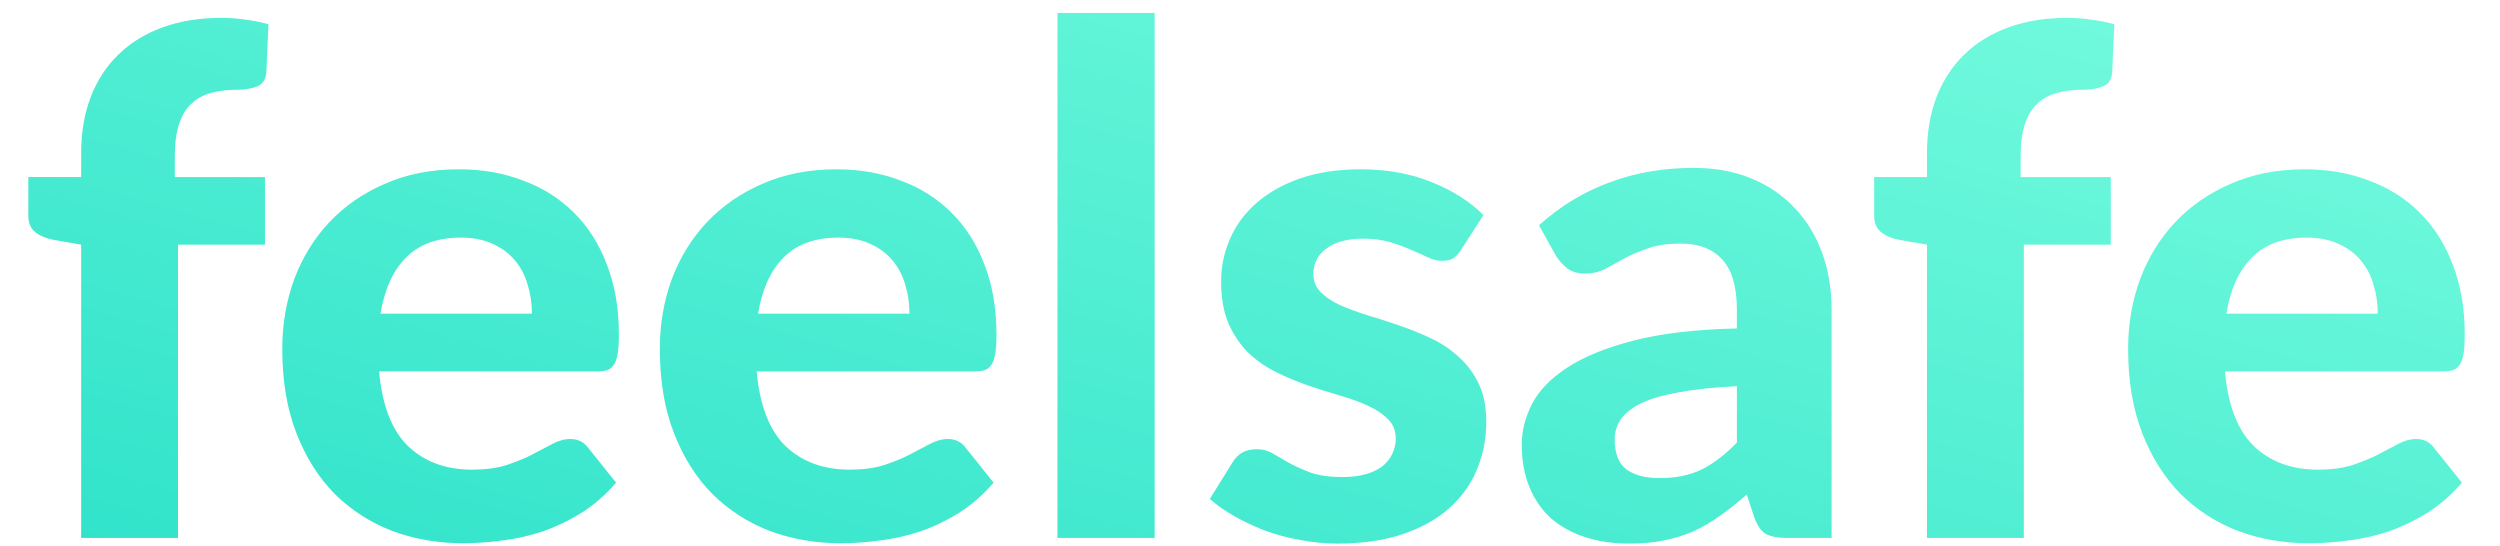 <svg width="142" height="31" viewBox="0 0 142 31" fill="none" xmlns="http://www.w3.org/2000/svg">
<path d="M4.61 30.556V13.896L3.01 13.616C2.596 13.536 2.256 13.389 1.99 13.176C1.736 12.962 1.61 12.656 1.61 12.256V10.056H4.61V8.696C4.61 7.522 4.79 6.462 5.15 5.516C5.523 4.556 6.05 3.749 6.73 3.096C7.41 2.429 8.243 1.916 9.23 1.556C10.216 1.196 11.33 1.016 12.57 1.016C13.05 1.016 13.503 1.049 13.93 1.116C14.37 1.169 14.81 1.256 15.25 1.376L15.13 4.096C15.103 4.509 14.923 4.782 14.59 4.916C14.27 5.036 13.91 5.096 13.51 5.096C12.95 5.096 12.443 5.156 11.99 5.276C11.55 5.396 11.176 5.602 10.87 5.896C10.563 6.176 10.33 6.562 10.17 7.056C10.01 7.536 9.93 8.136 9.93 8.856V10.056H15.05V13.896H10.11V30.556H4.61ZM30.213 17.816C30.213 17.242 30.133 16.696 29.973 16.176C29.826 15.656 29.587 15.196 29.253 14.796C28.92 14.396 28.5 14.082 27.993 13.856C27.486 13.616 26.88 13.496 26.173 13.496C24.853 13.496 23.82 13.869 23.073 14.616C22.326 15.362 21.84 16.429 21.613 17.816H30.213ZM21.533 21.096C21.706 23.029 22.253 24.442 23.173 25.336C24.107 26.229 25.32 26.676 26.813 26.676C27.573 26.676 28.227 26.589 28.773 26.416C29.333 26.229 29.82 26.029 30.233 25.816C30.66 25.589 31.04 25.389 31.373 25.216C31.72 25.029 32.06 24.936 32.393 24.936C32.82 24.936 33.153 25.096 33.393 25.416L34.993 27.416C34.407 28.096 33.76 28.662 33.053 29.116C32.346 29.556 31.613 29.909 30.853 30.176C30.093 30.429 29.326 30.602 28.553 30.696C27.78 30.802 27.033 30.856 26.313 30.856C24.873 30.856 23.526 30.622 22.273 30.156C21.033 29.676 19.947 28.976 19.013 28.056C18.093 27.122 17.366 25.969 16.833 24.596C16.3 23.222 16.033 21.629 16.033 19.816C16.033 18.416 16.26 17.096 16.713 15.856C17.18 14.616 17.846 13.536 18.713 12.616C19.58 11.696 20.633 10.969 21.873 10.436C23.113 9.889 24.513 9.616 26.073 9.616C27.393 9.616 28.607 9.829 29.713 10.256C30.833 10.669 31.793 11.276 32.593 12.076C33.407 12.876 34.033 13.862 34.473 15.036C34.926 16.196 35.153 17.522 35.153 19.016C35.153 19.429 35.133 19.769 35.093 20.036C35.053 20.302 34.986 20.516 34.893 20.676C34.8 20.836 34.673 20.949 34.513 21.016C34.353 21.069 34.147 21.096 33.893 21.096H21.533ZM51.658 17.816C51.658 17.242 51.578 16.696 51.419 16.176C51.272 15.656 51.032 15.196 50.699 14.796C50.365 14.396 49.945 14.082 49.438 13.856C48.932 13.616 48.325 13.496 47.618 13.496C46.298 13.496 45.265 13.869 44.519 14.616C43.772 15.362 43.285 16.429 43.059 17.816H51.658ZM42.978 21.096C43.152 23.029 43.699 24.442 44.618 25.336C45.552 26.229 46.765 26.676 48.258 26.676C49.019 26.676 49.672 26.589 50.218 26.416C50.779 26.229 51.265 26.029 51.678 25.816C52.105 25.589 52.485 25.389 52.819 25.216C53.165 25.029 53.505 24.936 53.839 24.936C54.265 24.936 54.599 25.096 54.839 25.416L56.438 27.416C55.852 28.096 55.205 28.662 54.498 29.116C53.792 29.556 53.059 29.909 52.298 30.176C51.538 30.429 50.772 30.602 49.998 30.696C49.225 30.802 48.478 30.856 47.758 30.856C46.319 30.856 44.972 30.622 43.718 30.156C42.478 29.676 41.392 28.976 40.459 28.056C39.538 27.122 38.812 25.969 38.279 24.596C37.745 23.222 37.478 21.629 37.478 19.816C37.478 18.416 37.705 17.096 38.158 15.856C38.625 14.616 39.292 13.536 40.158 12.616C41.025 11.696 42.078 10.969 43.319 10.436C44.559 9.889 45.959 9.616 47.519 9.616C48.839 9.616 50.052 9.829 51.158 10.256C52.279 10.669 53.239 11.276 54.038 12.076C54.852 12.876 55.478 13.862 55.919 15.036C56.372 16.196 56.599 17.522 56.599 19.016C56.599 19.429 56.578 19.769 56.538 20.036C56.498 20.302 56.432 20.516 56.339 20.676C56.245 20.836 56.118 20.949 55.959 21.016C55.798 21.069 55.592 21.096 55.339 21.096H42.978ZM65.584 0.736V30.556H60.064V0.736H65.584ZM83 14.176C82.853 14.402 82.7 14.569 82.54 14.676C82.393 14.769 82.187 14.816 81.92 14.816C81.653 14.816 81.38 14.749 81.1 14.616C80.82 14.482 80.507 14.342 80.16 14.196C79.813 14.036 79.413 13.889 78.96 13.756C78.52 13.622 78.007 13.556 77.42 13.556C76.527 13.556 75.833 13.742 75.34 14.116C74.847 14.476 74.6 14.956 74.6 15.556C74.6 15.969 74.74 16.316 75.02 16.596C75.3 16.876 75.667 17.122 76.12 17.336C76.587 17.536 77.113 17.729 77.7 17.916C78.287 18.089 78.887 18.282 79.5 18.496C80.127 18.709 80.733 18.956 81.32 19.236C81.907 19.516 82.427 19.869 82.88 20.296C83.347 20.709 83.72 21.216 84 21.816C84.28 22.402 84.42 23.116 84.42 23.956C84.42 24.956 84.233 25.882 83.86 26.736C83.5 27.576 82.967 28.302 82.26 28.916C81.553 29.529 80.673 30.009 79.62 30.356C78.567 30.702 77.353 30.876 75.98 30.876C75.273 30.876 74.573 30.809 73.88 30.676C73.187 30.556 72.527 30.382 71.9 30.156C71.273 29.916 70.687 29.642 70.14 29.336C69.593 29.029 69.12 28.696 68.72 28.336L70 26.276C70.147 26.036 70.327 25.849 70.54 25.716C70.767 25.582 71.053 25.516 71.4 25.516C71.733 25.516 72.04 25.602 72.32 25.776C72.6 25.936 72.913 26.116 73.26 26.316C73.607 26.502 74.013 26.682 74.48 26.856C74.96 27.016 75.553 27.096 76.26 27.096C76.793 27.096 77.253 27.036 77.64 26.916C78.027 26.796 78.34 26.636 78.58 26.436C78.82 26.222 78.993 25.989 79.1 25.736C79.22 25.469 79.28 25.196 79.28 24.916C79.28 24.462 79.133 24.096 78.84 23.816C78.56 23.522 78.187 23.269 77.72 23.056C77.267 22.842 76.74 22.649 76.14 22.476C75.54 22.302 74.927 22.109 74.3 21.896C73.687 21.682 73.08 21.429 72.48 21.136C71.893 20.842 71.367 20.476 70.9 20.036C70.447 19.582 70.073 19.029 69.78 18.376C69.5 17.722 69.36 16.929 69.36 15.996C69.36 15.142 69.527 14.336 69.86 13.576C70.193 12.802 70.693 12.122 71.36 11.536C72.027 10.949 72.853 10.482 73.84 10.136C74.84 9.789 75.993 9.616 77.3 9.616C78.767 9.616 80.1 9.856 81.3 10.336C82.5 10.816 83.487 11.442 84.26 12.216L83 14.176ZM98.655 21.936C97.309 22.002 96.189 22.122 95.295 22.296C94.402 22.456 93.689 22.669 93.155 22.936C92.635 23.202 92.262 23.509 92.035 23.856C91.822 24.189 91.715 24.556 91.715 24.956C91.715 25.756 91.935 26.322 92.375 26.656C92.829 26.989 93.455 27.156 94.255 27.156C95.175 27.156 95.969 26.996 96.635 26.676C97.315 26.342 97.989 25.829 98.655 25.136V21.936ZM87.415 12.796C88.629 11.702 89.969 10.889 91.435 10.356C92.902 9.809 94.489 9.536 96.195 9.536C97.422 9.536 98.515 9.736 99.475 10.136C100.449 10.536 101.269 11.096 101.935 11.816C102.615 12.522 103.135 13.369 103.495 14.356C103.855 15.342 104.035 16.422 104.035 17.596V30.556H101.515C100.995 30.556 100.595 30.482 100.315 30.336C100.049 30.189 99.829 29.882 99.655 29.416L99.215 28.096C98.695 28.549 98.189 28.949 97.695 29.296C97.215 29.642 96.715 29.936 96.195 30.176C95.675 30.402 95.115 30.576 94.515 30.696C93.929 30.816 93.269 30.876 92.535 30.876C91.629 30.876 90.802 30.756 90.055 30.516C89.309 30.276 88.662 29.922 88.115 29.456C87.582 28.976 87.169 28.382 86.875 27.676C86.582 26.969 86.435 26.156 86.435 25.236C86.435 24.476 86.629 23.716 87.015 22.956C87.402 22.196 88.062 21.509 88.995 20.896C89.942 20.269 91.195 19.756 92.755 19.356C94.329 18.942 96.295 18.709 98.655 18.656V17.596C98.655 16.302 98.382 15.356 97.835 14.756C97.289 14.142 96.502 13.836 95.475 13.836C94.715 13.836 94.082 13.929 93.575 14.116C93.069 14.289 92.622 14.482 92.235 14.696C91.862 14.896 91.509 15.089 91.175 15.276C90.842 15.449 90.455 15.536 90.015 15.536C89.629 15.536 89.302 15.442 89.035 15.256C88.782 15.056 88.569 14.822 88.395 14.556L87.415 12.796ZM109.453 30.556V13.896L107.853 13.616C107.44 13.536 107.1 13.389 106.833 13.176C106.58 12.962 106.453 12.656 106.453 12.256V10.056H109.453V8.696C109.453 7.522 109.633 6.462 109.993 5.516C110.367 4.556 110.893 3.749 111.573 3.096C112.253 2.429 113.087 1.916 114.073 1.556C115.06 1.196 116.173 1.016 117.413 1.016C117.893 1.016 118.347 1.049 118.773 1.116C119.213 1.169 119.653 1.256 120.093 1.376L119.973 4.096C119.947 4.509 119.767 4.782 119.433 4.916C119.113 5.036 118.753 5.096 118.353 5.096C117.793 5.096 117.287 5.156 116.833 5.276C116.393 5.396 116.02 5.602 115.713 5.896C115.407 6.176 115.173 6.562 115.013 7.056C114.853 7.536 114.773 8.136 114.773 8.856V10.056H119.893V13.896H114.953V30.556H109.453ZM135.057 17.816C135.057 17.242 134.977 16.696 134.817 16.176C134.67 15.656 134.43 15.196 134.097 14.796C133.764 14.396 133.344 14.082 132.837 13.856C132.33 13.616 131.724 13.496 131.017 13.496C129.697 13.496 128.664 13.869 127.917 14.616C127.17 15.362 126.684 16.429 126.457 17.816H135.057ZM126.377 21.096C126.55 23.029 127.097 24.442 128.017 25.336C128.95 26.229 130.164 26.676 131.657 26.676C132.417 26.676 133.07 26.589 133.617 26.416C134.177 26.229 134.664 26.029 135.077 25.816C135.504 25.589 135.884 25.389 136.217 25.216C136.564 25.029 136.904 24.936 137.237 24.936C137.664 24.936 137.997 25.096 138.237 25.416L139.837 27.416C139.25 28.096 138.604 28.662 137.897 29.116C137.19 29.556 136.457 29.909 135.697 30.176C134.937 30.429 134.17 30.602 133.397 30.696C132.624 30.802 131.877 30.856 131.157 30.856C129.717 30.856 128.37 30.622 127.117 30.156C125.877 29.676 124.79 28.976 123.857 28.056C122.937 27.122 122.21 25.969 121.677 24.596C121.144 23.222 120.877 21.629 120.877 19.816C120.877 18.416 121.104 17.096 121.557 15.856C122.024 14.616 122.69 13.536 123.557 12.616C124.424 11.696 125.477 10.969 126.717 10.436C127.957 9.889 129.357 9.616 130.917 9.616C132.237 9.616 133.45 9.829 134.557 10.256C135.677 10.669 136.637 11.276 137.437 12.076C138.25 12.876 138.877 13.862 139.317 15.036C139.77 16.196 139.997 17.522 139.997 19.016C139.997 19.429 139.977 19.769 139.937 20.036C139.897 20.302 139.83 20.516 139.737 20.676C139.644 20.836 139.517 20.949 139.357 21.016C139.197 21.069 138.99 21.096 138.737 21.096H126.377Z" fill="url(#paint0_linear)"/>
<defs>
<linearGradient id="paint0_linear" x1="0.83" y1="30.452" x2="21.252" y2="-42.487" gradientUnits="userSpaceOnUse">
<stop stop-color="#30E3CA"/>
<stop offset="1" stop-color="#81FFE1"/>
</linearGradient>
</defs>
</svg>
